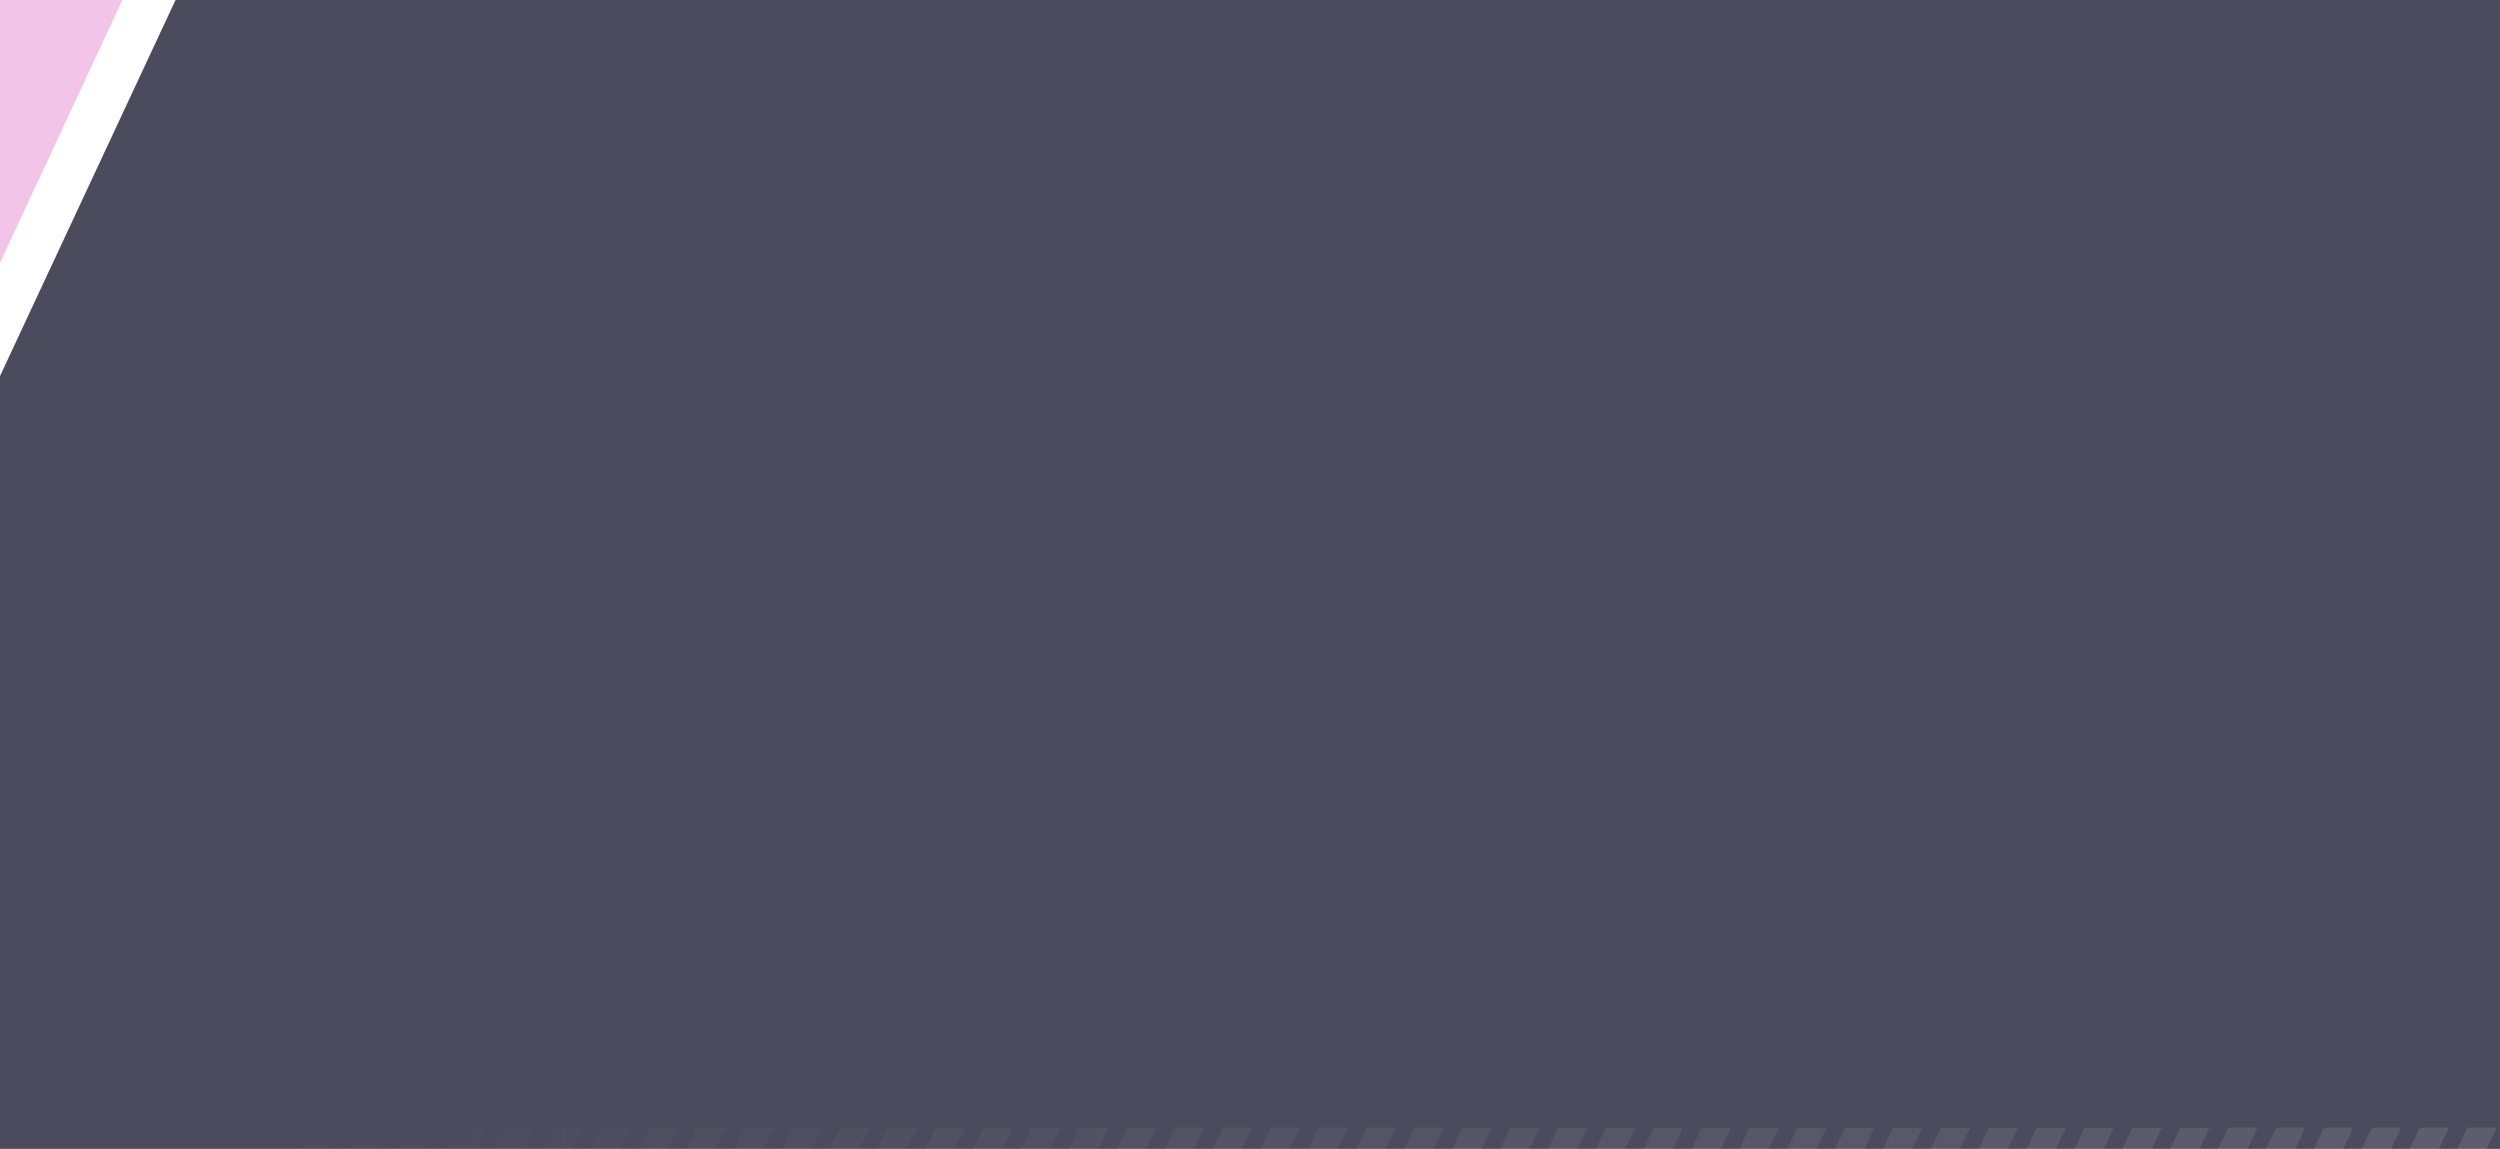 <svg width="470" height="216" viewBox="0 0 470 216" fill="none" xmlns="http://www.w3.org/2000/svg">
<g filter="url(#filter0_b_6_2959)">
<path d="M0 0V49.4L23 0H0Z" fill="#D339AF" fill-opacity="0.3"/>
</g>
<g filter="url(#filter1_b_6_2959)">
<path d="M33 0L0 70.7V216H470V0H33Z" fill="#1E1F35" fill-opacity="0.8"/>
</g>
<g clip-path="url(#clip0_6_2959)">
<path d="M55.4 212L53.5 216H48L49.9 212H55.4ZM58.9 212L57 216H62.5L64.4 212H58.9ZM67.9 212L66 216H71.5L73.4 212H67.9ZM76.9 212L75 216H80.5L82.4 212H76.9ZM85.9 212L84 216H89.5L91.4 212H85.9ZM94.9 212L93 216H98.5L100.4 212H94.9ZM103.9 212L102 216H107.5L109.4 212H103.9ZM112.9 212L111 216H116.5L118.4 212H112.9ZM121.9 212L120 216H125.5L127.4 212H121.9ZM130.9 212L129 216H134.5L136.4 212H130.9ZM139.9 212L138 216H143.5L145.4 212H139.9ZM148.9 212L147 216H152.5L154.4 212H148.9ZM157.9 212L156 216H161.5L163.4 212H157.9ZM166.9 212L165 216H170.5L172.4 212H166.9ZM175.9 212L174 216H179.5L181.4 212H175.9ZM184.9 212L183 216H188.5L190.4 212H184.9ZM193.9 212L192 216H197.5L199.4 212H193.9ZM202.9 212L201 216H206.5L208.4 212H202.9ZM211.9 212L210 216H215.5L217.4 212H211.9ZM220.9 212L219 216H224.5L226.4 212H220.9ZM229.9 212L228 216H233.5L235.4 212H229.9ZM238.9 212L237 216H242.5L244.4 212H238.9ZM247.9 212L246 216H251.5L253.4 212H247.9ZM256.9 212L255 216H260.5L262.4 212H256.9ZM265.9 212L264 216H269.5L271.4 212H265.9ZM274.9 212L273 216H278.5L280.4 212H274.9ZM283.9 212L282 216H287.5L289.4 212H283.9ZM292.9 212L291 216H296.5L298.4 212H292.9ZM301.9 212L300 216H305.5L307.4 212H301.9ZM310.9 212L309 216H314.5L316.4 212H310.9ZM319.9 212L318 216H323.5L325.4 212H319.9ZM328.9 212L327 216H332.5L334.4 212H328.9ZM337.9 212L336 216H341.5L343.4 212H337.9ZM346.9 212L345 216H350.5L352.4 212H346.9ZM355.9 212L354 216H359.5L361.4 212H355.9ZM364.9 212L363 216H368.5L370.4 212H364.9ZM373.9 212L372 216H377.5L379.4 212H373.9ZM382.9 212L381 216H386.5L388.4 212H382.9ZM391.9 212L390 216H395.5L397.4 212H391.9ZM400.9 212L399 216H404.5L406.4 212H400.9ZM409.9 212L408 216H413.5L415.4 212H409.9ZM418.9 212L417 216H422.5L424.4 212H418.9ZM427.9 212L426 216H431.5L433.4 212H427.9ZM436.9 212L435 216H440.5L442.4 212H436.9ZM445.9 212L444 216H449.5L451.4 212H445.9ZM454.9 212L453 216H458.5L460.4 212H454.9ZM463.9 212L462 216H467.5L469.4 212H463.9Z" fill="url(#paint0_linear_6_2959)" fill-opacity="0.1"/>
</g>
<defs>
<filter id="filter0_b_6_2959" x="-5" y="-5" width="33" height="59.4" filterUnits="userSpaceOnUse" color-interpolation-filters="sRGB">
<feFlood flood-opacity="0" result="BackgroundImageFix"/>
<feGaussianBlur in="BackgroundImage" stdDeviation="2.5"/>
<feComposite in2="SourceAlpha" operator="in" result="effect1_backgroundBlur_6_2959"/>
<feBlend mode="normal" in="SourceGraphic" in2="effect1_backgroundBlur_6_2959" result="shape"/>
</filter>
<filter id="filter1_b_6_2959" x="-5" y="-5" width="480" height="226" filterUnits="userSpaceOnUse" color-interpolation-filters="sRGB">
<feFlood flood-opacity="0" result="BackgroundImageFix"/>
<feGaussianBlur in="BackgroundImage" stdDeviation="2.5"/>
<feComposite in2="SourceAlpha" operator="in" result="effect1_backgroundBlur_6_2959"/>
<feBlend mode="normal" in="SourceGraphic" in2="effect1_backgroundBlur_6_2959" result="shape"/>
</filter>
<linearGradient id="paint0_linear_6_2959" x1="48" y1="214" x2="469.382" y2="214" gradientUnits="userSpaceOnUse">
<stop stop-color="white" stop-opacity="0"/>
<stop offset="1" stop-color="white"/>
</linearGradient>
<clipPath id="clip0_6_2959">
<rect width="421.4" height="4" fill="white" transform="translate(48 212)"/>
</clipPath>
</defs>
</svg>
